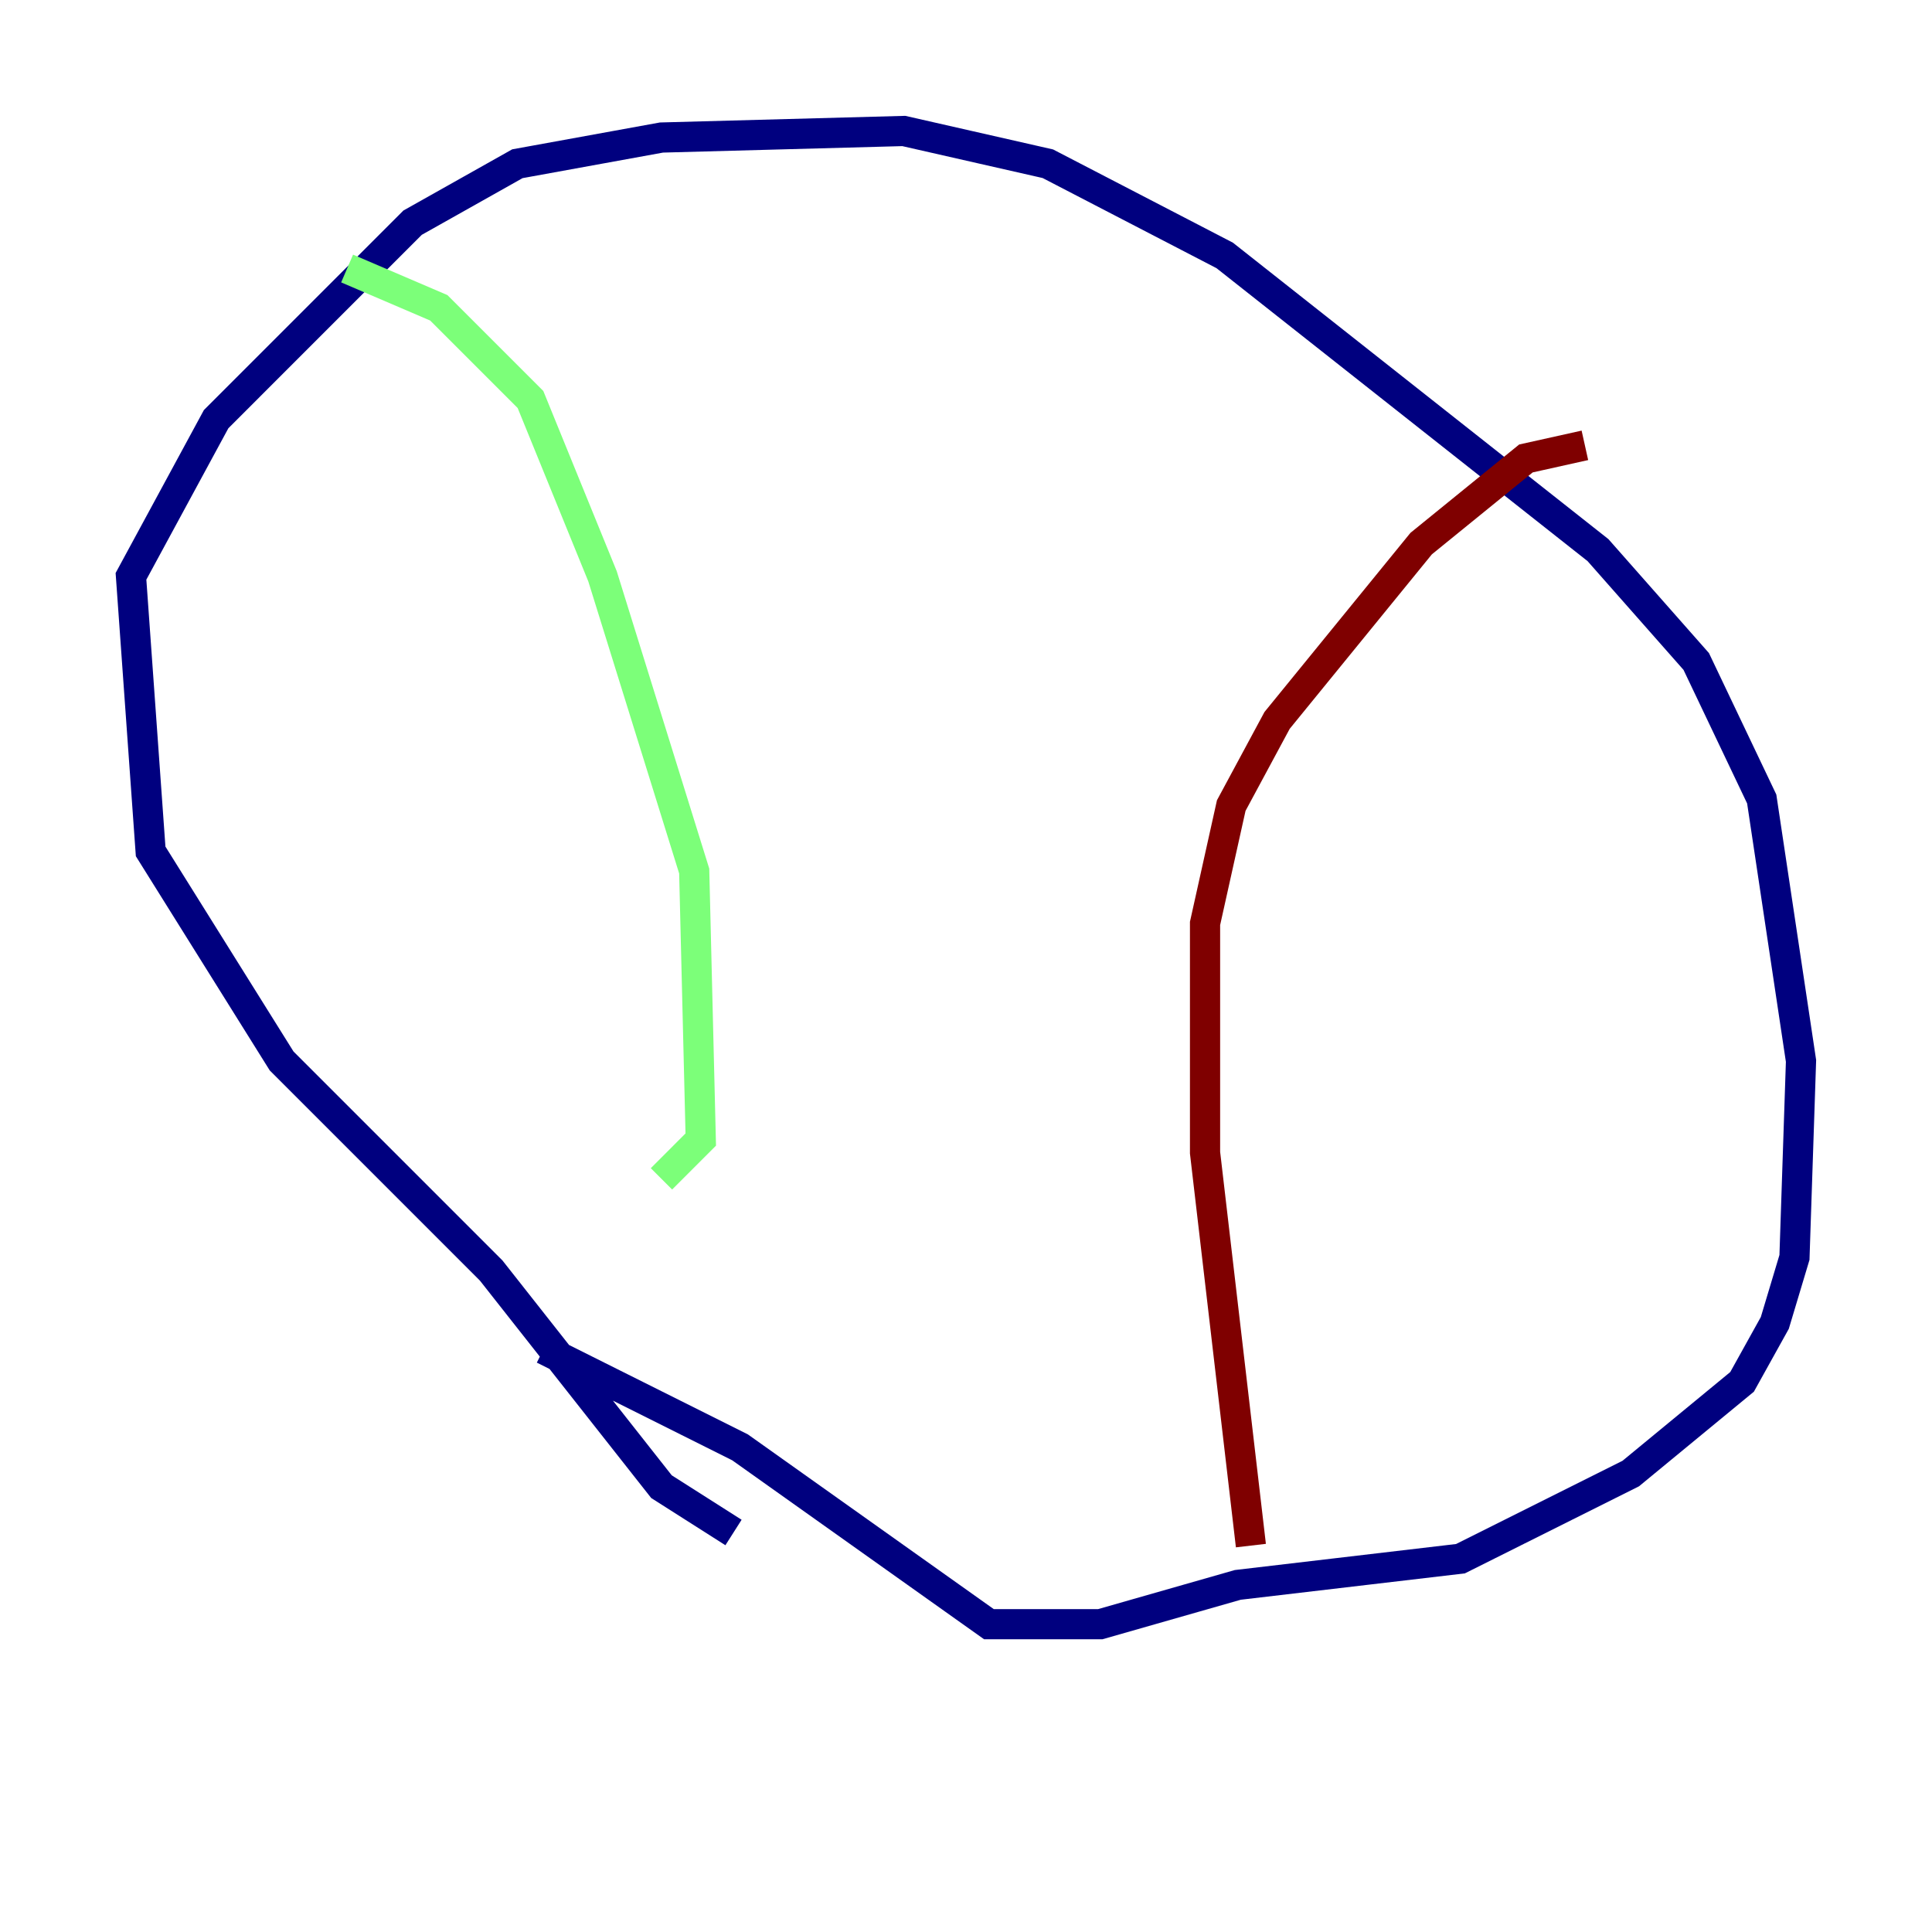 <?xml version="1.0" encoding="utf-8" ?>
<svg baseProfile="tiny" height="128" version="1.2" viewBox="0,0,128,128" width="128" xmlns="http://www.w3.org/2000/svg" xmlns:ev="http://www.w3.org/2001/xml-events" xmlns:xlink="http://www.w3.org/1999/xlink"><defs /><polyline fill="none" points="48.597,101.532 43.824,98.495 32.542,84.176 18.658,70.291 9.98,56.407 8.678,38.183 14.319,27.77 27.336,14.752 34.278,10.848 43.824,9.112 59.878,8.678 69.424,10.848 81.139,16.922 105.871,36.447 112.38,43.824 116.719,52.936 119.322,70.291 118.888,83.308 117.586,87.647 115.417,91.552 108.041,97.627 96.759,103.268 82.007,105.003 72.895,107.607 65.519,107.607 49.031,95.891 36.014,89.383" stroke="#00007f" stroke-width="2" /><polyline fill="none" points="22.997,17.79 29.071,20.393 35.146,26.468 39.919,38.183 45.993,57.709 46.427,75.498 43.824,78.102" stroke="#7cff79" stroke-width="2" /><polyline fill="none" points="105.003,29.505 101.098,30.373 94.156,36.014 84.61,47.729 81.573,53.37 79.837,61.18 79.837,76.366 82.875,102.4" stroke="#7f0000" stroke-width="2" /></svg>